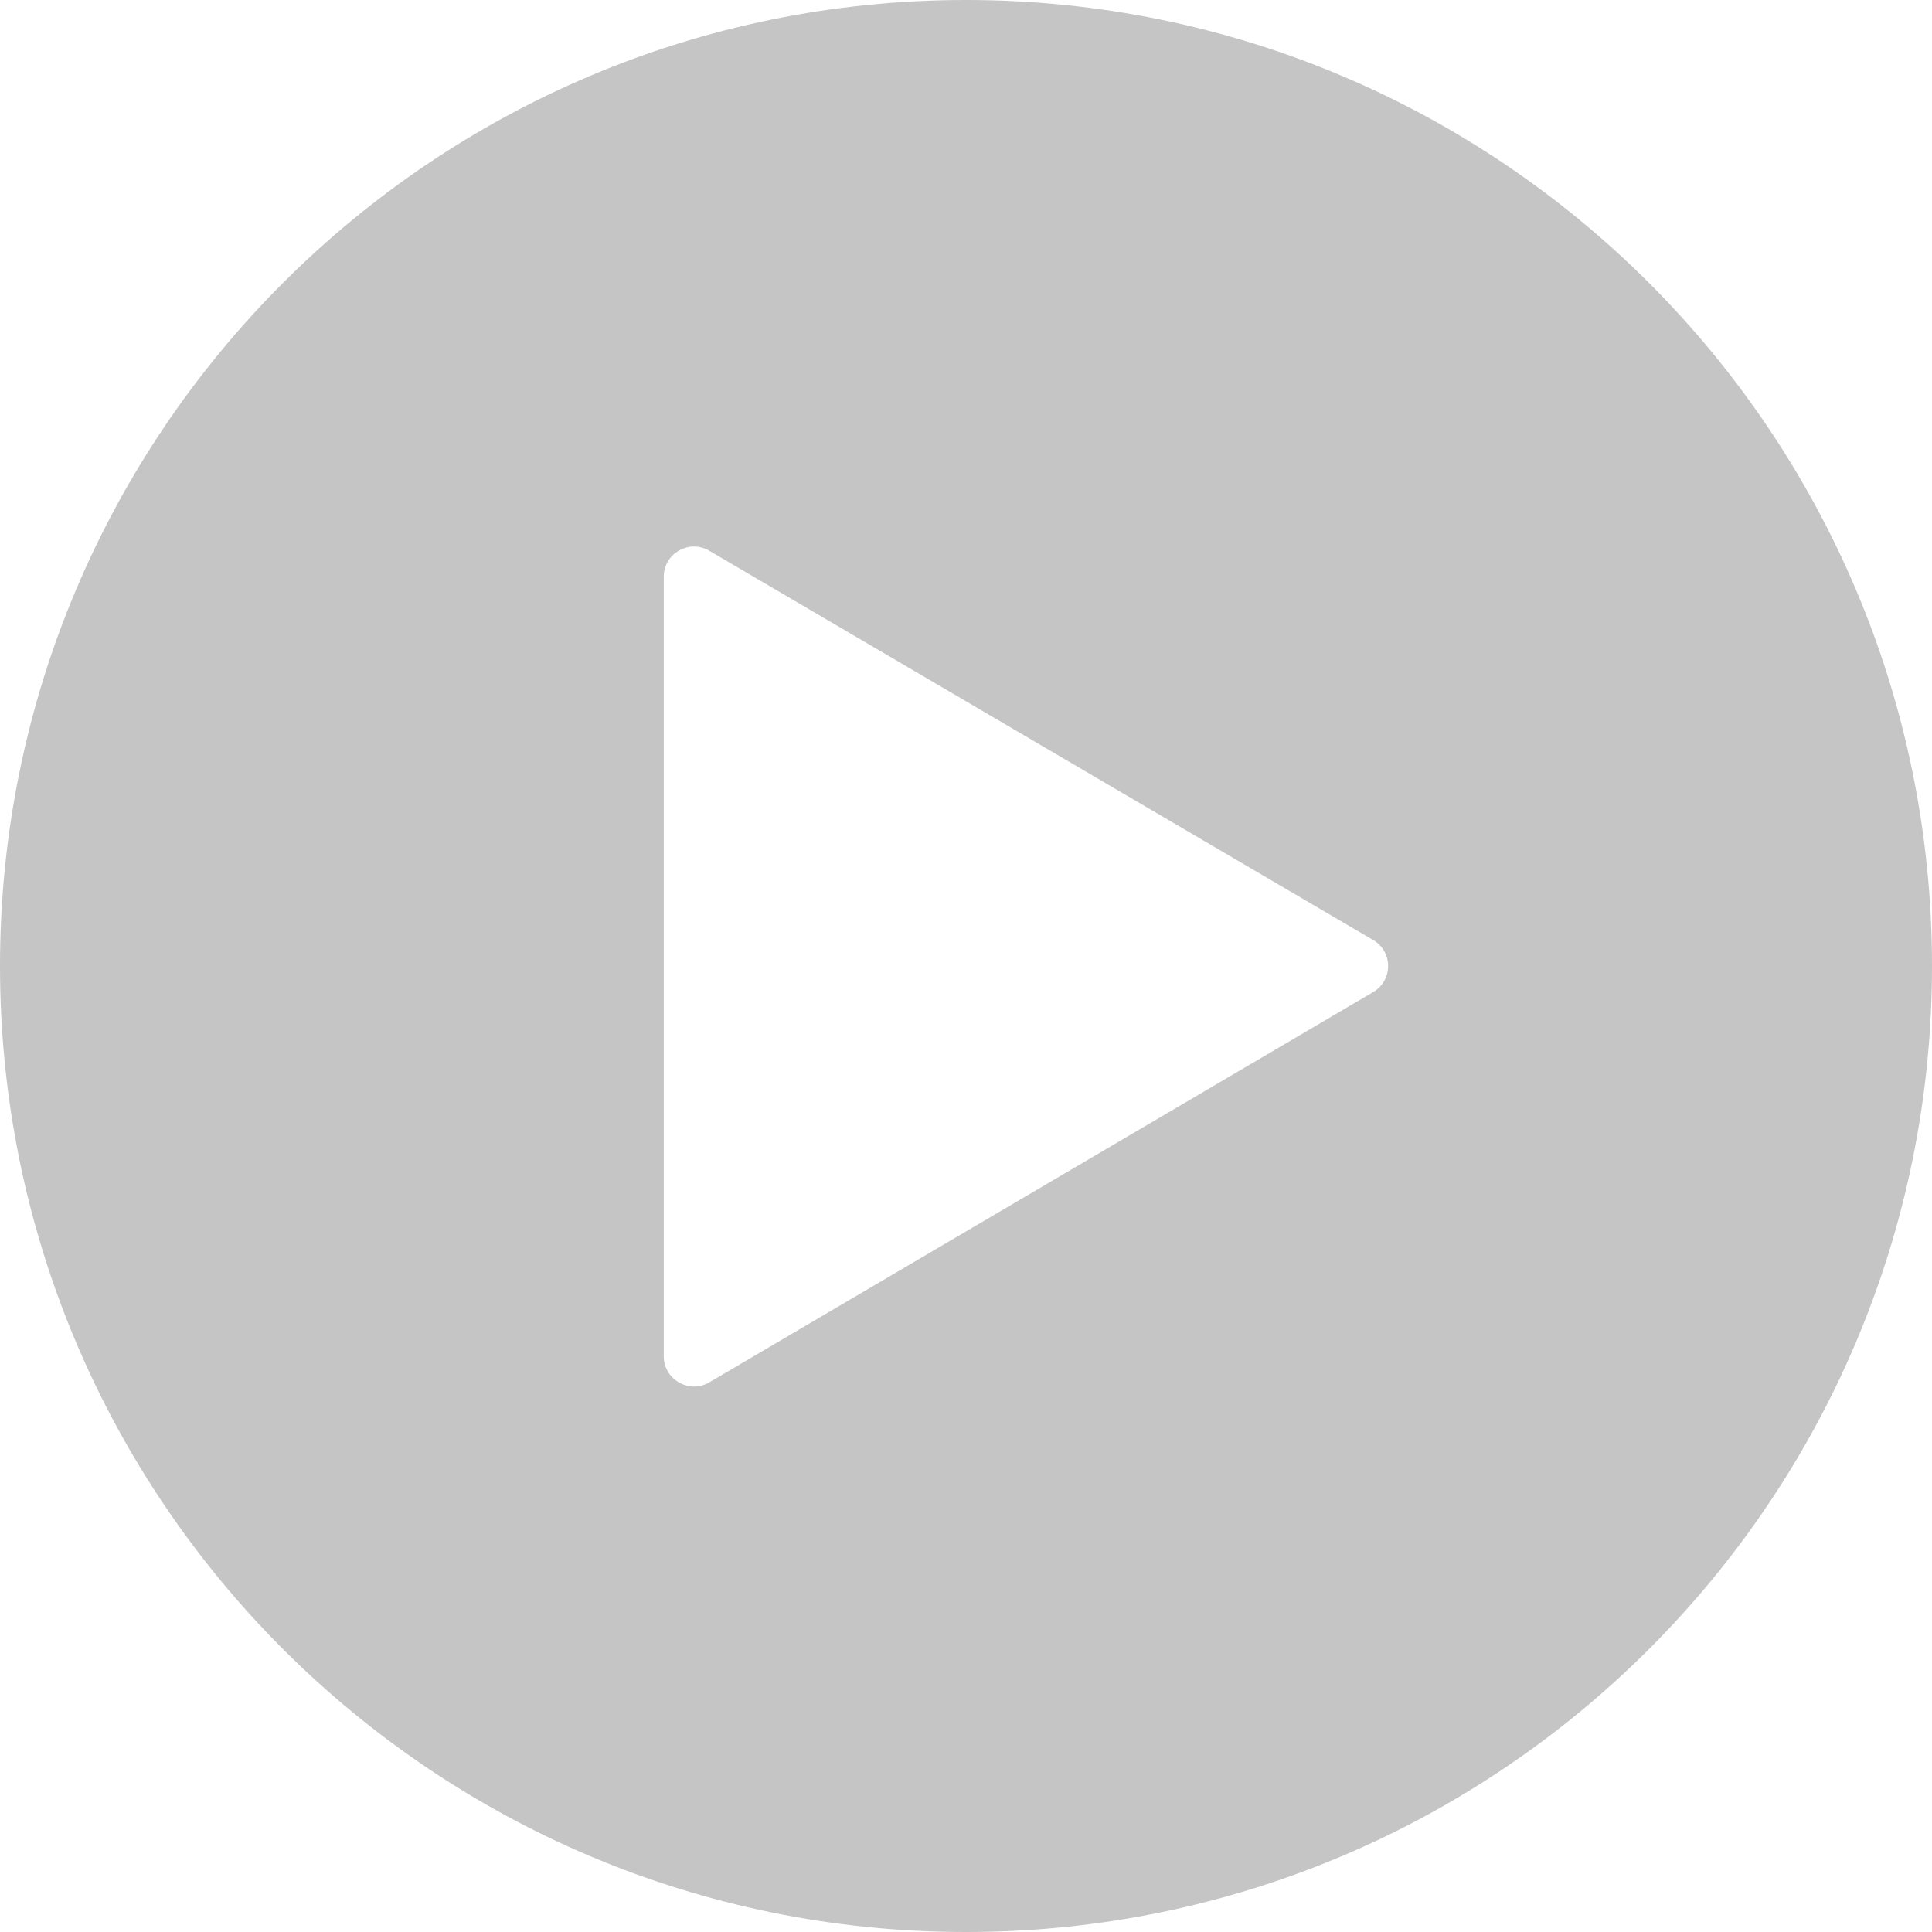 <svg width="16" height="16" viewBox="0 0 16 16" fill="none" xmlns="http://www.w3.org/2000/svg">
<path fill-rule="evenodd" clip-rule="evenodd" d="M8 16C12.418 16 16 12.418 16 8C16 3.582 12.418 0 8 0C3.582 0 0 3.582 0 8C0 12.418 3.582 16 8 16ZM5.874 4.561C5.707 4.463 5.497 4.583 5.497 4.776V11.232C5.497 11.425 5.708 11.546 5.874 11.448L11.372 8.216C11.537 8.119 11.537 7.881 11.372 7.785L5.874 4.561Z" fill="#C5C5C5"/>
</svg>
